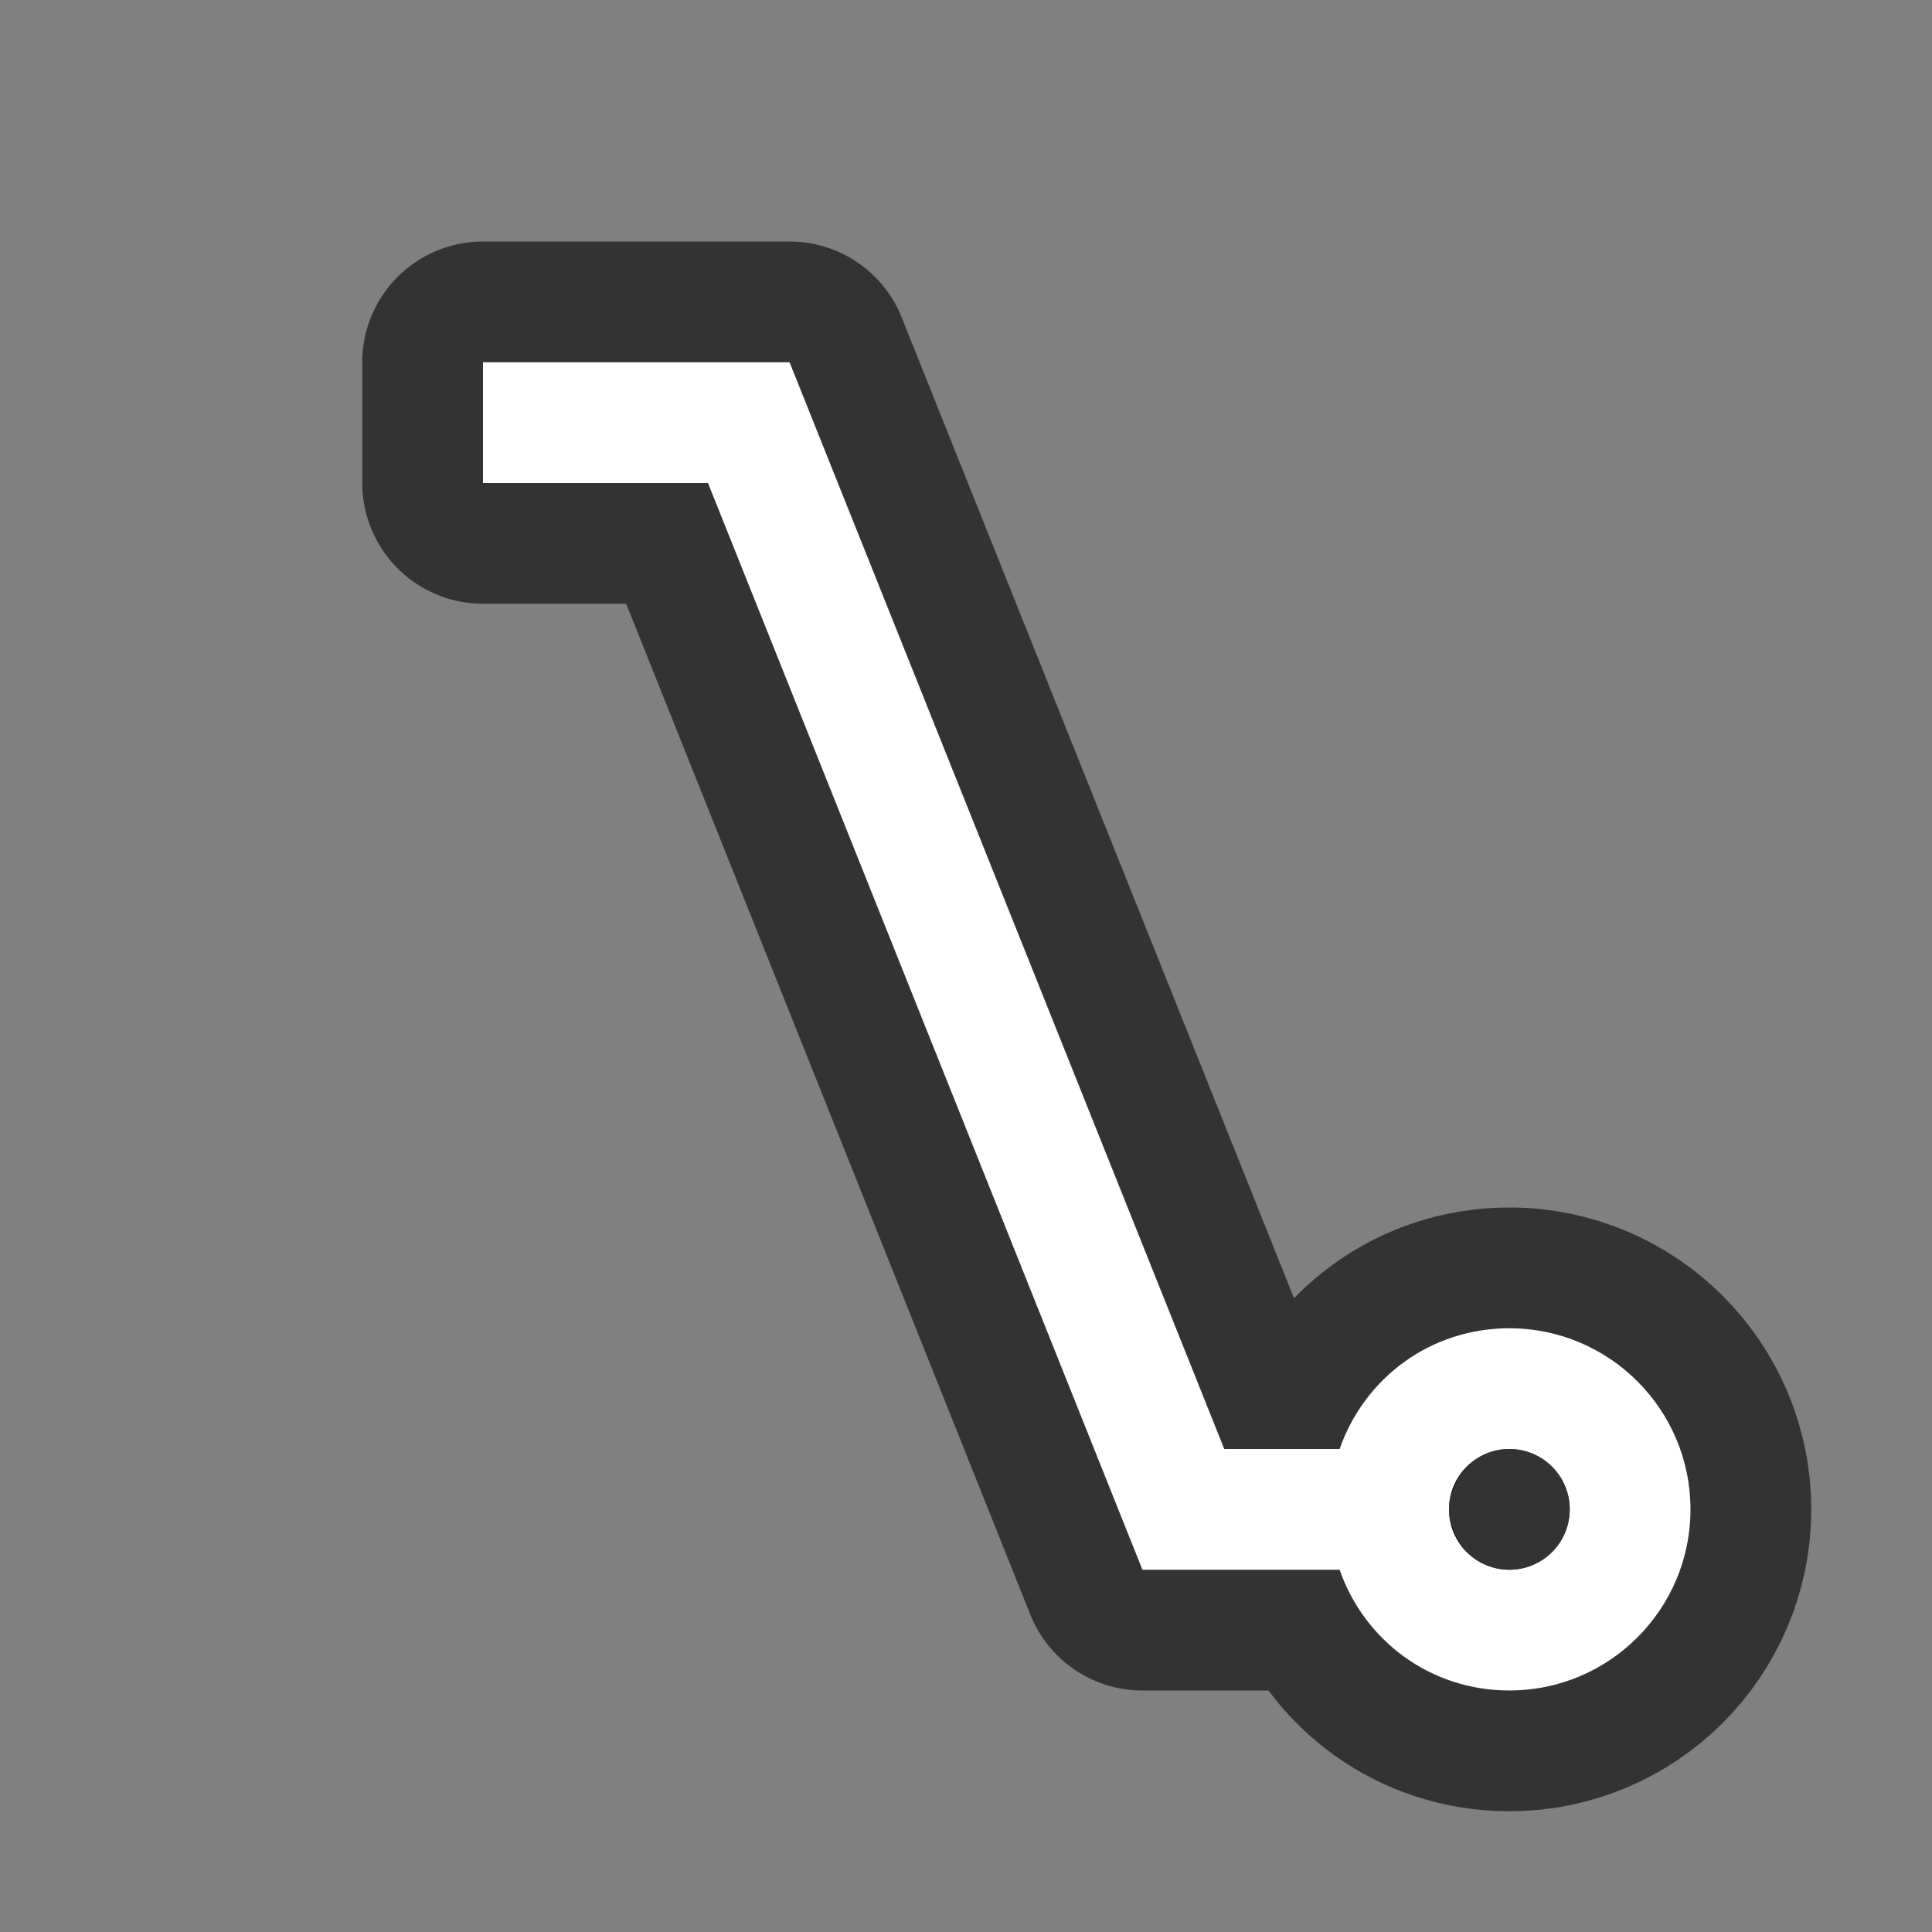 <?xml version="1.0" encoding="UTF-8" standalone="no"?>
<svg
   xmlns:dc="http://purl.org/dc/elements/1.1/"
   xmlns:cc="http://creativecommons.org/ns#"
   xmlns:rdf="http://www.w3.org/1999/02/22-rdf-syntax-ns#"
   xmlns:svg="http://www.w3.org/2000/svg"
   xmlns="http://www.w3.org/2000/svg"
   xmlns:sodipodi="http://sodipodi.sourceforge.net/DTD/sodipodi-0.dtd"
   xmlns:inkscape="http://www.inkscape.org/namespaces/inkscape"
   viewBox="0 0 16 16"
   version="1.1"
   id="svg4"
   sodipodi:docname="sc_connectorlinescircleend.svg"
   inkscape:export-filename="/home/jupiter007/Libreoffice yaru theme fullcolor/build/cmd/sc_connectorlinescircleend.png"
   inkscape:export-xdpi="96"
   inkscape:export-ydpi="96"
   inkscape:version="0.92.5 (2060ec1f9f, 2020-04-08)"><rect x="0" y="0" width="16" height="16" fill="#808080" stroke="none"/>
<defs
   id="defs8" />
<sodipodi:namedview
   pagecolor="#ffffff"
   bordercolor="#666666"
   borderopacity="1"
   objecttolerance="10"
   gridtolerance="10"
   guidetolerance="10"
   inkscape:pageopacity="0"
   inkscape:pageshadow="2"
   inkscape:window-width="1920"
   inkscape:window-height="1011"
   id="namedview6"
   showgrid="true"
   inkscape:zoom="29.5"
   inkscape:cx="-0.3289481"
   inkscape:cy="7.9174774"
   inkscape:window-x="0"
   inkscape:window-y="32"
   inkscape:window-maximized="1"
   inkscape:current-layer="svg4">
  <inkscape:grid
     type="xygrid"
     id="grid819" />
</sodipodi:namedview>
/&gt;<path
   style="fill:#000000;stroke:#000000;opacity:0.6;stroke-width:2;stroke-miterlimit:4;stroke-dasharray:none;stroke-linejoin:round"
   id="path817"
   fill="#232629"
   d="m4 3v1h1 .863l3.598 9h.539 1 .094c.204.586.75 1 1.406 1 .828 0 1.5-.672 1.5-1.5s-.672-1.5-1.5-1.5c-.656 0-1.202.414-1.406 1h-.094-.861l-3.6-9h-.539-1zm8.5 9c.276 0 .5.224.5.5s-.224.5-.5.5c-.276 0-.5-.224-.5-.5s.224-.5.5-.5z" />
<path
   d="m4 3v1h1 .863l3.598 9h.539 1 .094c.204.586.75 1 1.406 1 .828 0 1.5-.672 1.5-1.5s-.672-1.5-1.5-1.5c-.656 0-1.202.414-1.406 1h-.094-.861l-3.6-9h-.539-1zm8.5 9c.276 0 .5.224.5.5s-.224.5-.5.5c-.276 0-.5-.224-.5-.5s.224-.5.5-.5z"
   fill="#232629"
   id="path2"
   style="fill:#ffffff" />
<circle
   style="opacity:0.6;fill:#000000;fill-opacity:1;fill-rule:evenodd;stroke:none;stroke-width:2;stroke-linecap:butt;stroke-linejoin:round;stroke-miterlimit:4;stroke-dasharray:none;stroke-opacity:1"
   id="path821"
   cx="12.5"
   cy="12.5"
   r="0.5" />
</svg>
